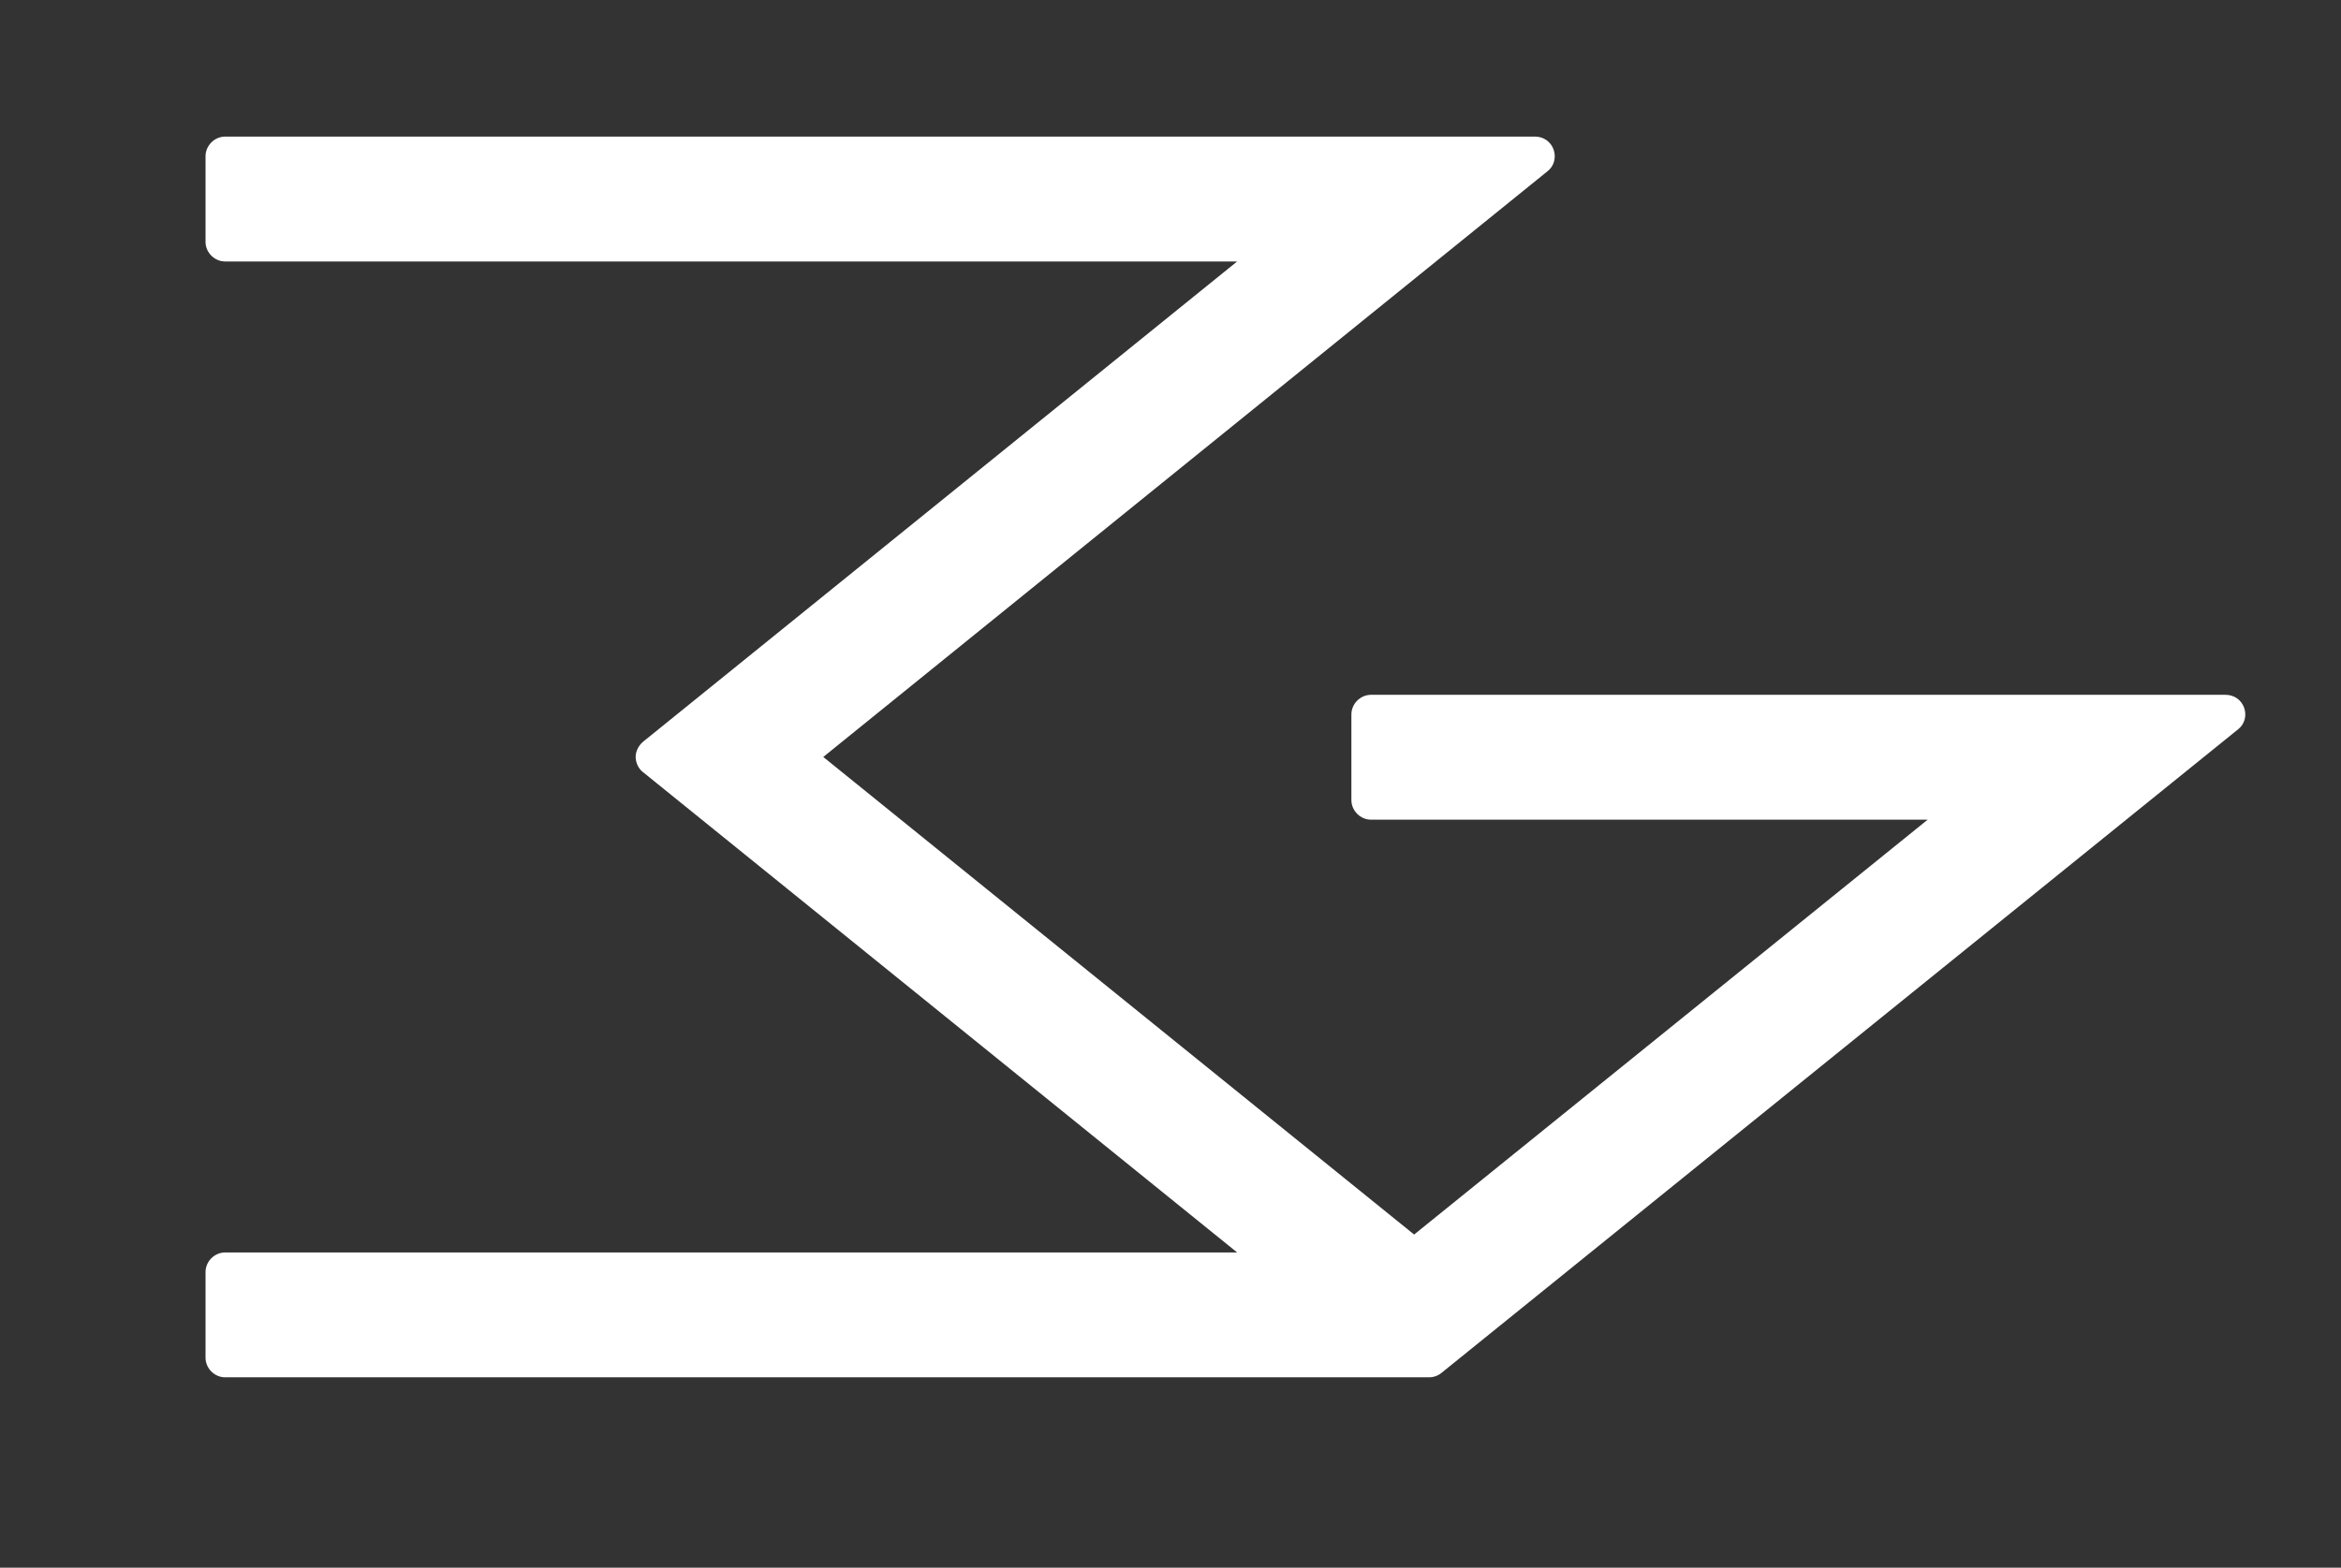 <?xml version="1.0" encoding="utf-8"?>
<!-- Generator: Adobe Illustrator 18.1.1, SVG Export Plug-In . SVG Version: 6.00 Build 0)  -->
<svg version="1.1" id="Calque_2" xmlns="http://www.w3.org/2000/svg" xmlns:xlink="http://www.w3.org/1999/xlink" x="0px" y="0px"
	 viewBox="0 0 418 280" enable-background="new 0 0 418 280" xml:space="preserve">
<rect x="0" y="0" width="418" height="280" fill="#333333" stroke="none"/>
<path fill="#FFFFFF" d="M400.7,126.4c-0.5-1.4-1.8-2.3-3.3-2.3H244.8c-1.9,0-3.5,1.6-3.5,3.5v15.3c0,1.9,1.6,3.5,3.5,3.5h99.4
	l-91.7,74.1l-105.5-85.3L276.3,30.6c1.2-0.9,1.6-2.5,1.1-3.9c-0.5-1.4-1.8-2.3-3.3-2.3H40.2c-1.9,0-3.5,1.6-3.5,3.5v15.3
	c0,1.9,1.6,3.5,3.5,3.5h180.7l-106.1,85.8c-0.8,0.7-1.3,1.7-1.3,2.7s0.5,2.1,1.3,2.7l106.1,85.8H40.2c-1.9,0-3.5,1.6-3.5,3.5v15.3
	c0,1.9,1.6,3.5,3.5,3.5h215c0.8,0,1.6-0.3,2.2-0.8l142.3-115C400.8,129.3,401.2,127.8,400.7,126.4z"/>
</svg>
